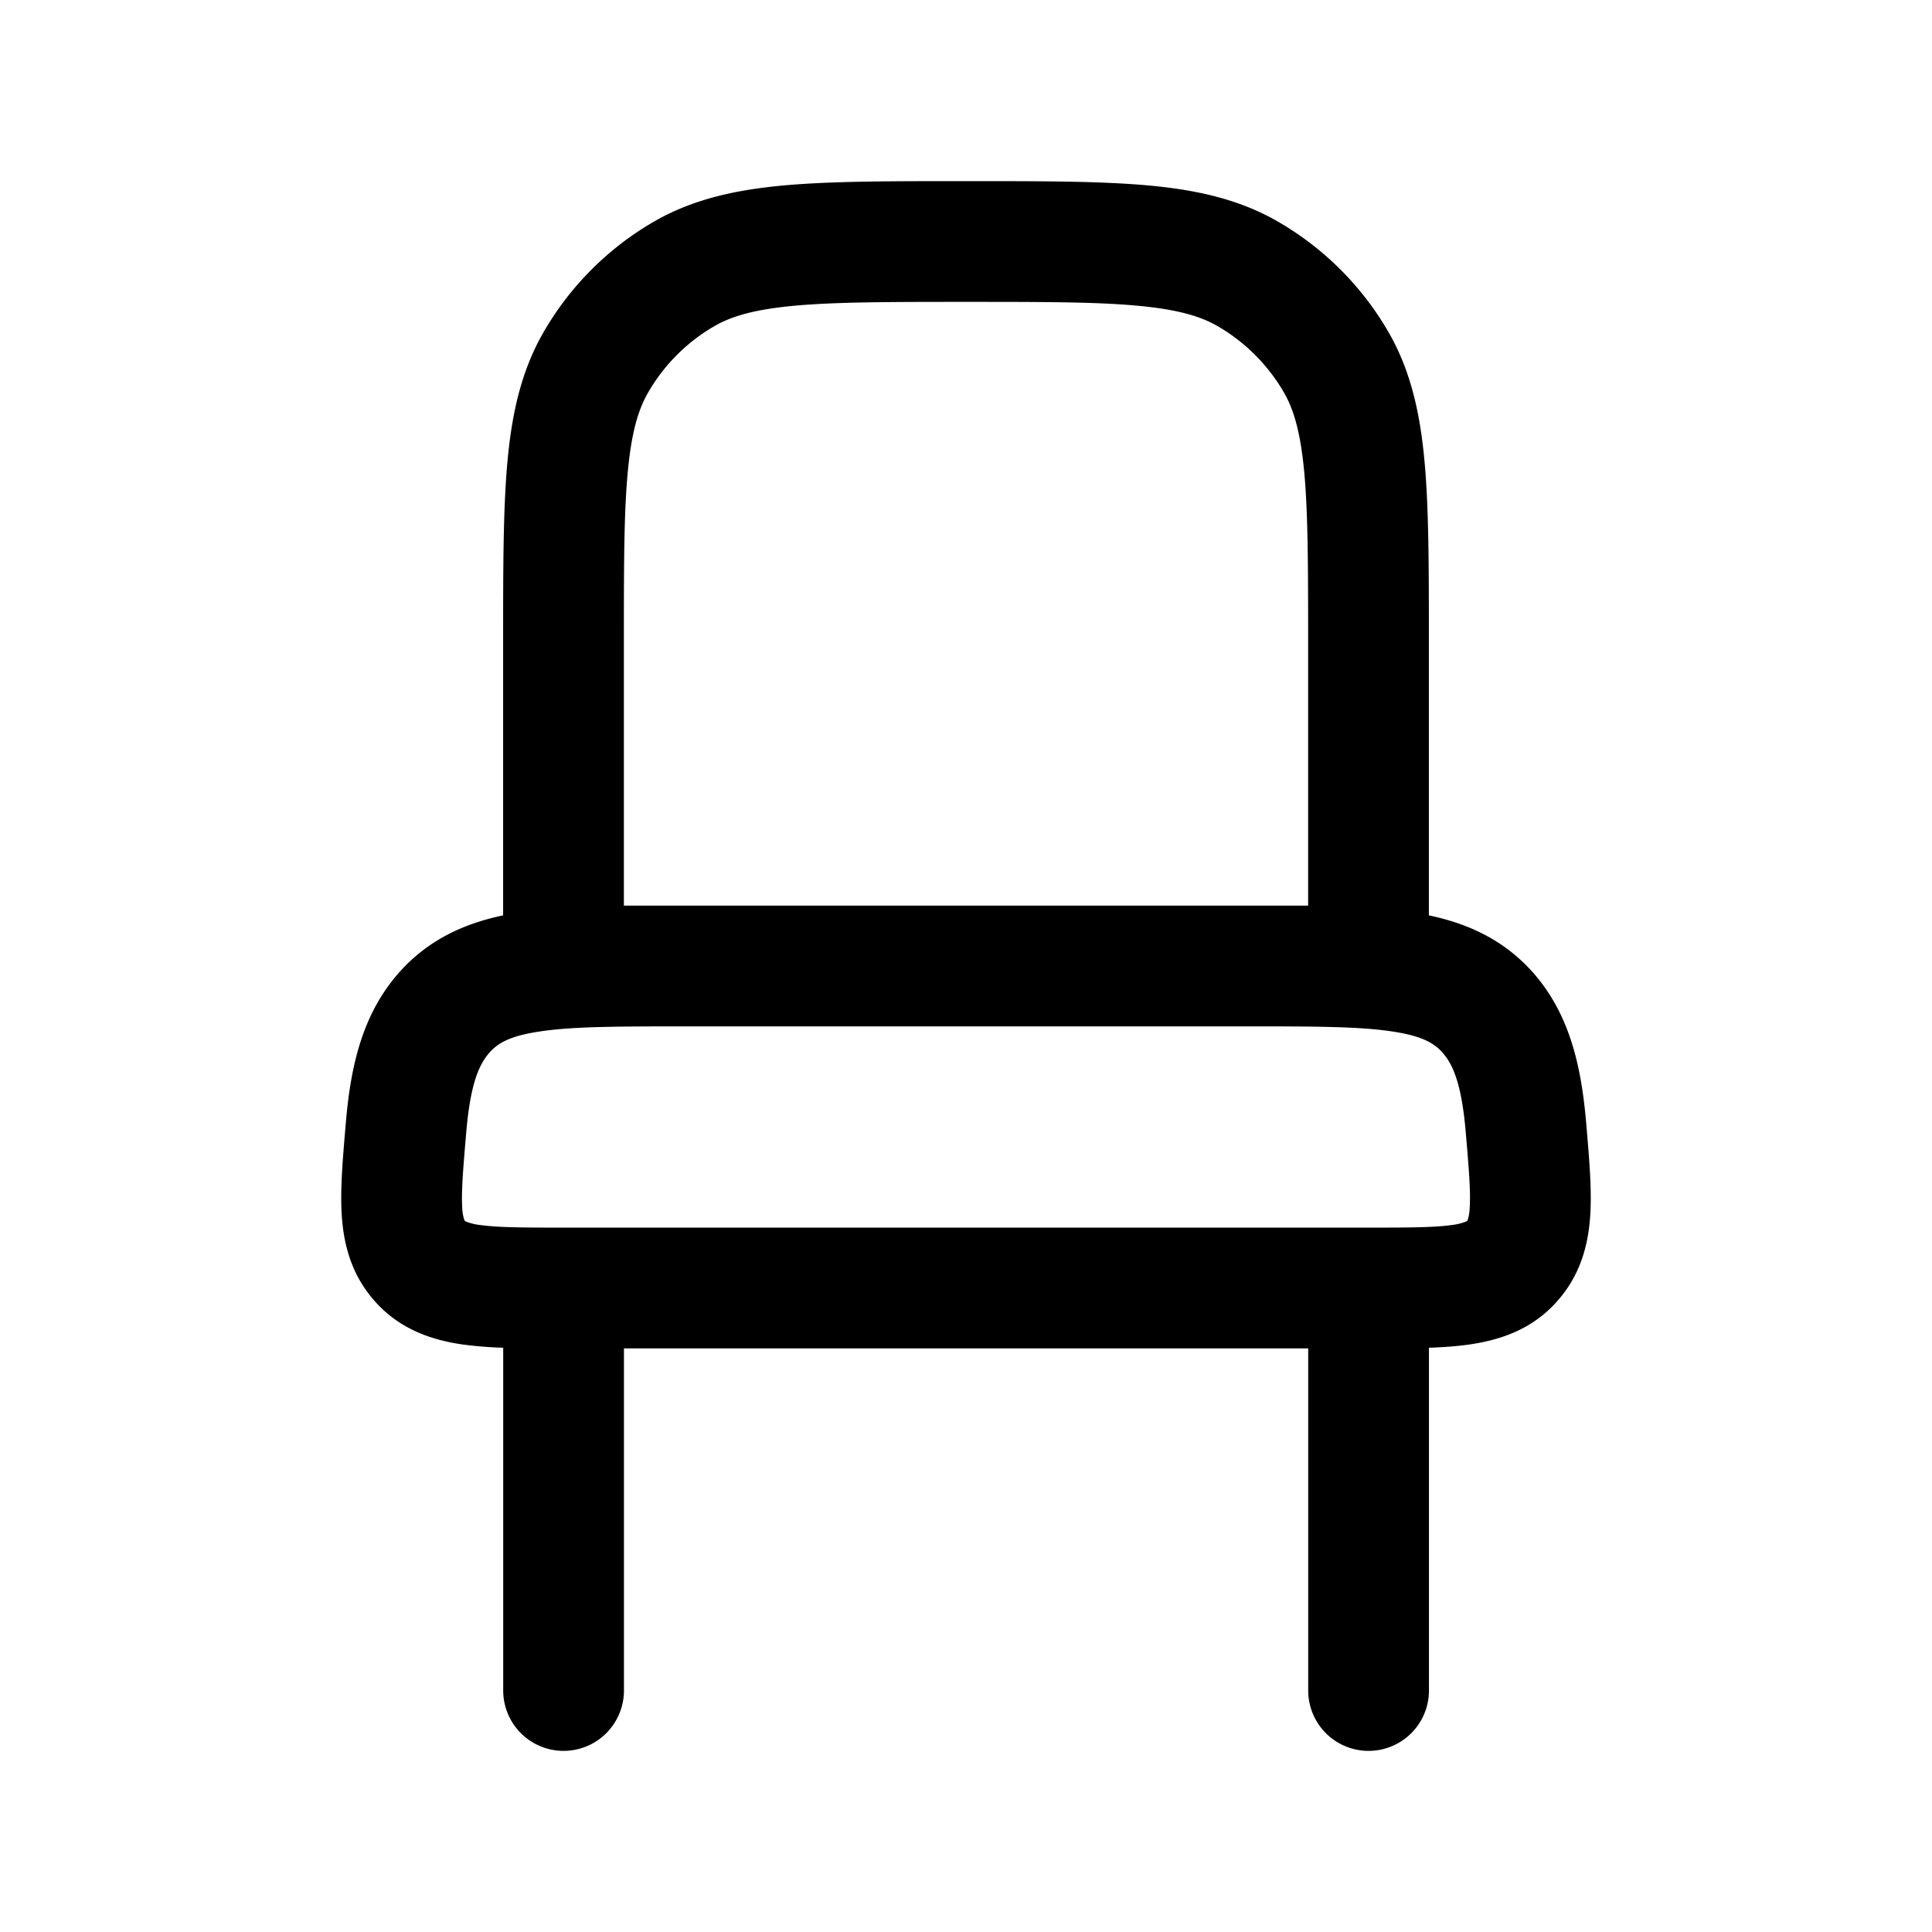 <svg xmlns="http://www.w3.org/2000/svg" width="1em" height="1em" viewBox="0 0 24 24"><path fill="currentColor" fill-rule="evenodd" d="M11.964 2.25h.072c.904 0 1.633 0 2.222.053c.606.055 1.136.172 1.617.45a3.75 3.75 0 0 1 1.373 1.372c.278.481.394 1.011.449 1.617c.053.589.053 1.318.053 2.222v3.407c.494.104.941.309 1.302.72c.445.51.59 1.146.651 1.846l.004.047c.035.41.069.797.047 1.121c-.025.371-.126.75-.427 1.078c-.31.34-.702.465-1.076.519c-.152.022-.32.034-.5.04V21a.75.75 0 0 1-1.5 0v-4.25h-8.5V21a.75.75 0 0 1-1.5 0v-4.258a4.84 4.84 0 0 1-.502-.04c-.374-.054-.765-.18-1.076-.519c-.301-.328-.402-.707-.427-1.078c-.022-.324.012-.712.047-1.12l.004-.048c.06-.7.206-1.336.651-1.845c.361-.412.808-.617 1.302-.721V7.964c0-.904 0-1.633.053-2.222c.055-.606.172-1.136.45-1.617a3.75 3.75 0 0 1 1.372-1.373c.481-.277 1.011-.394 1.617-.449c.589-.053 1.318-.053 2.222-.053m-3.52 9H7.75V8c0-.948 0-1.61.047-2.122c.046-.503.13-.788.255-1.003a2.25 2.25 0 0 1 .823-.824c.215-.124.5-.208 1.003-.254c.512-.046 1.174-.047 2.122-.047s1.61 0 2.122.047c.503.046.788.13 1.003.254c.342.198.626.482.824.824c.124.215.208.5.254 1.003c.046.512.047 1.174.047 2.122v3.25h-.694zm.056 1.5c-.849 0-1.4.002-1.806.065c-.374.057-.517.15-.617.265c-.126.144-.234.384-.285.985c-.041.474-.062.745-.05.94a.55.55 0 0 0 .024.144c.004.01.006.013.012.02l.001.001l.003.002a.68.68 0 0 0 .179.045c.218.031.524.033 1.04.033h10c.514 0 .82-.002 1.038-.033a.68.68 0 0 0 .179-.045l.003-.001l.001-.002a.048.048 0 0 0 .012-.02a.551.551 0 0 0 .023-.144c.013-.195-.008-.466-.049-.94c-.051-.6-.159-.841-.285-.985c-.1-.114-.243-.208-.617-.265c-.406-.063-.957-.065-1.806-.065z" clip-rule="evenodd"/></svg>